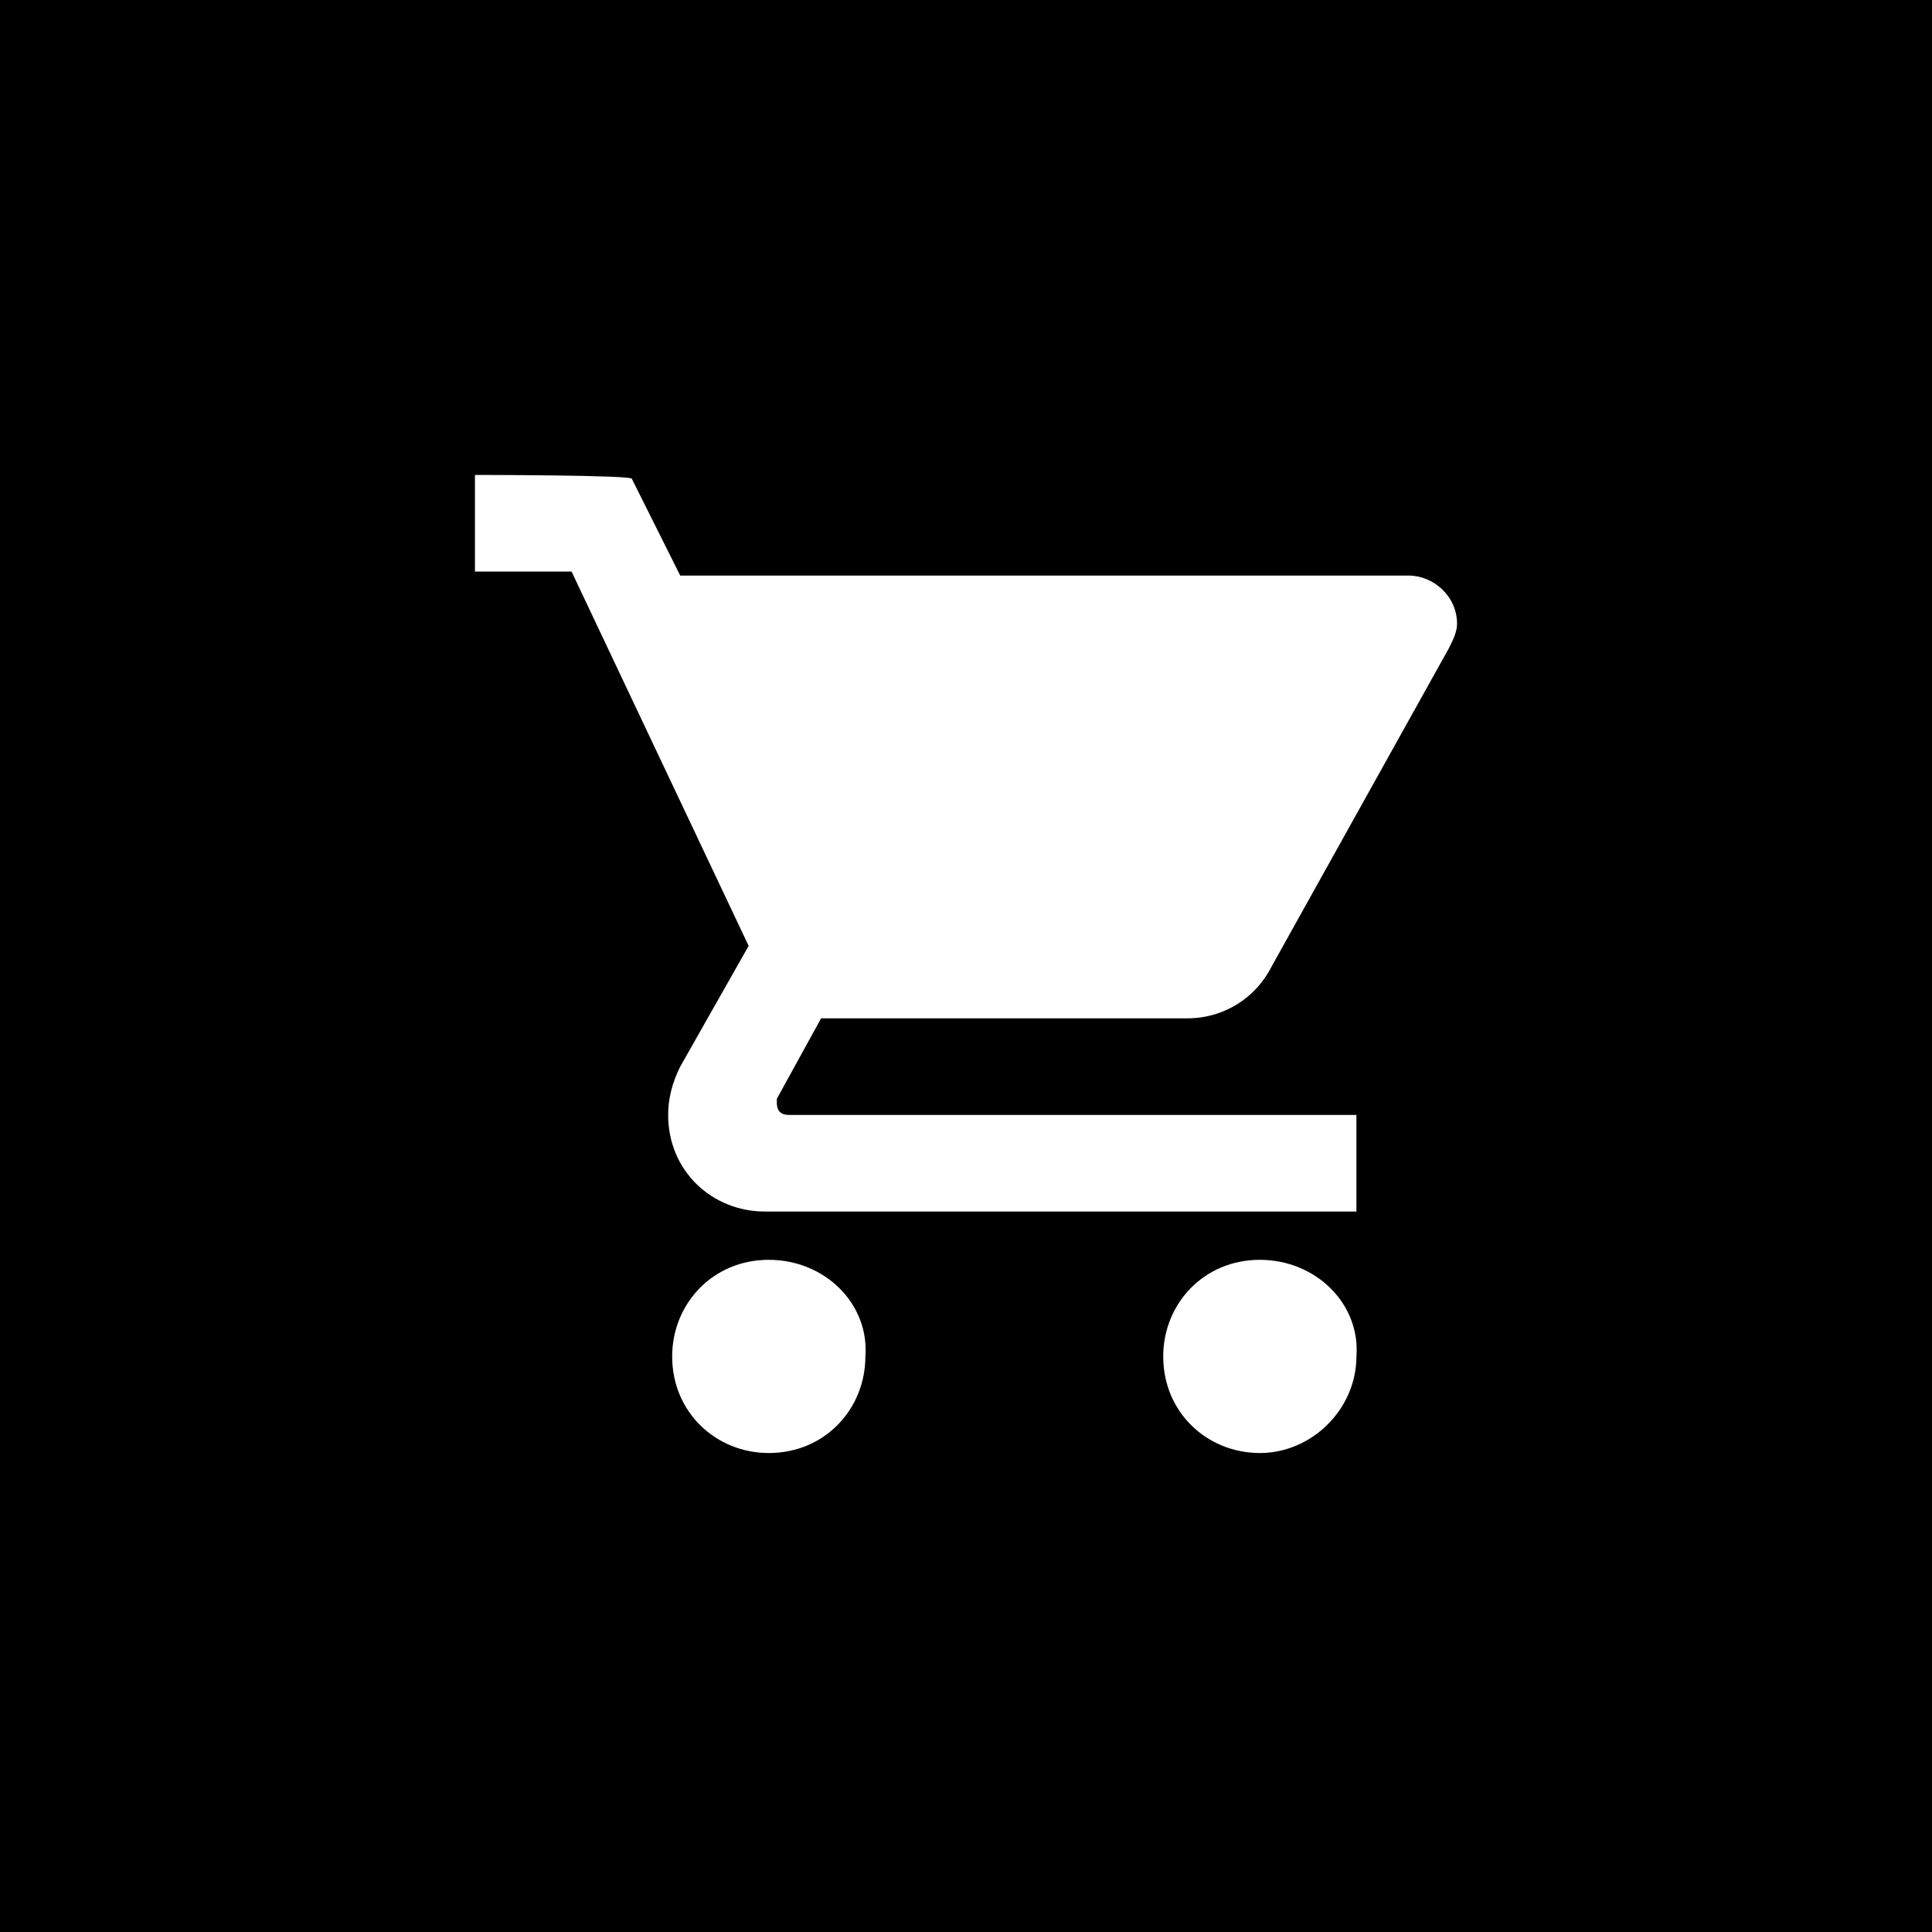 <?xml version="1.0" encoding="utf-8"?>
<!-- Generator: Adobe Illustrator 23.0.1, SVG Export Plug-In . SVG Version: 6.00 Build 0)  -->
<svg version="1.1" id="Layer_1" xmlns="http://www.w3.org/2000/svg" xmlns:xlink="http://www.w3.org/1999/xlink" x="0px" y="0px"
	 viewBox="0 0 48 48" style="enable-background:new 0 0 48 48;" xml:space="preserve">
<style type="text/css">
	.st0{fill:#FFFFFF;}
	.st1{display:none;fill:none;}
	.st2{display:none;}
</style>
<rect width="48" height="48"/>
<path class="st0" d="M19.1,31.3c-1.4,0-2.4,1.1-2.4,2.4c0,1.4,1.1,2.4,2.4,2.4c1.4,0,2.4-1.1,2.4-2.4C21.6,32.4,20.5,31.3,19.1,31.3
	z M11.8,11.8v2.4h2.4l4.4,9.3l-1.7,3c-0.2,0.4-0.3,0.8-0.3,1.2c0,1.4,1.1,2.4,2.4,2.4h14.7v-2.4H19.6c-0.2,0-0.3-0.1-0.3-0.3
	c0-0.1,0-0.1,0-0.1l1.1-2h9.1c0.9,0,1.7-0.5,2.1-1.3l4.4-7.9c0.1-0.2,0.2-0.4,0.2-0.6c0-0.7-0.6-1.2-1.2-1.2H16.9l-1.2-2.4
	C15.8,11.8,11.8,11.8,11.8,11.8z M31.3,31.3c-1.4,0-2.4,1.1-2.4,2.4c0,1.4,1.1,2.4,2.4,2.4s2.4-1.1,2.4-2.4
	C33.8,32.4,32.7,31.3,31.3,31.3z"/>
<path class="st1" d="M0,0h48v48H0V0z"/>
<path class="st2" d="M61.3,2.7"/>
</svg>
